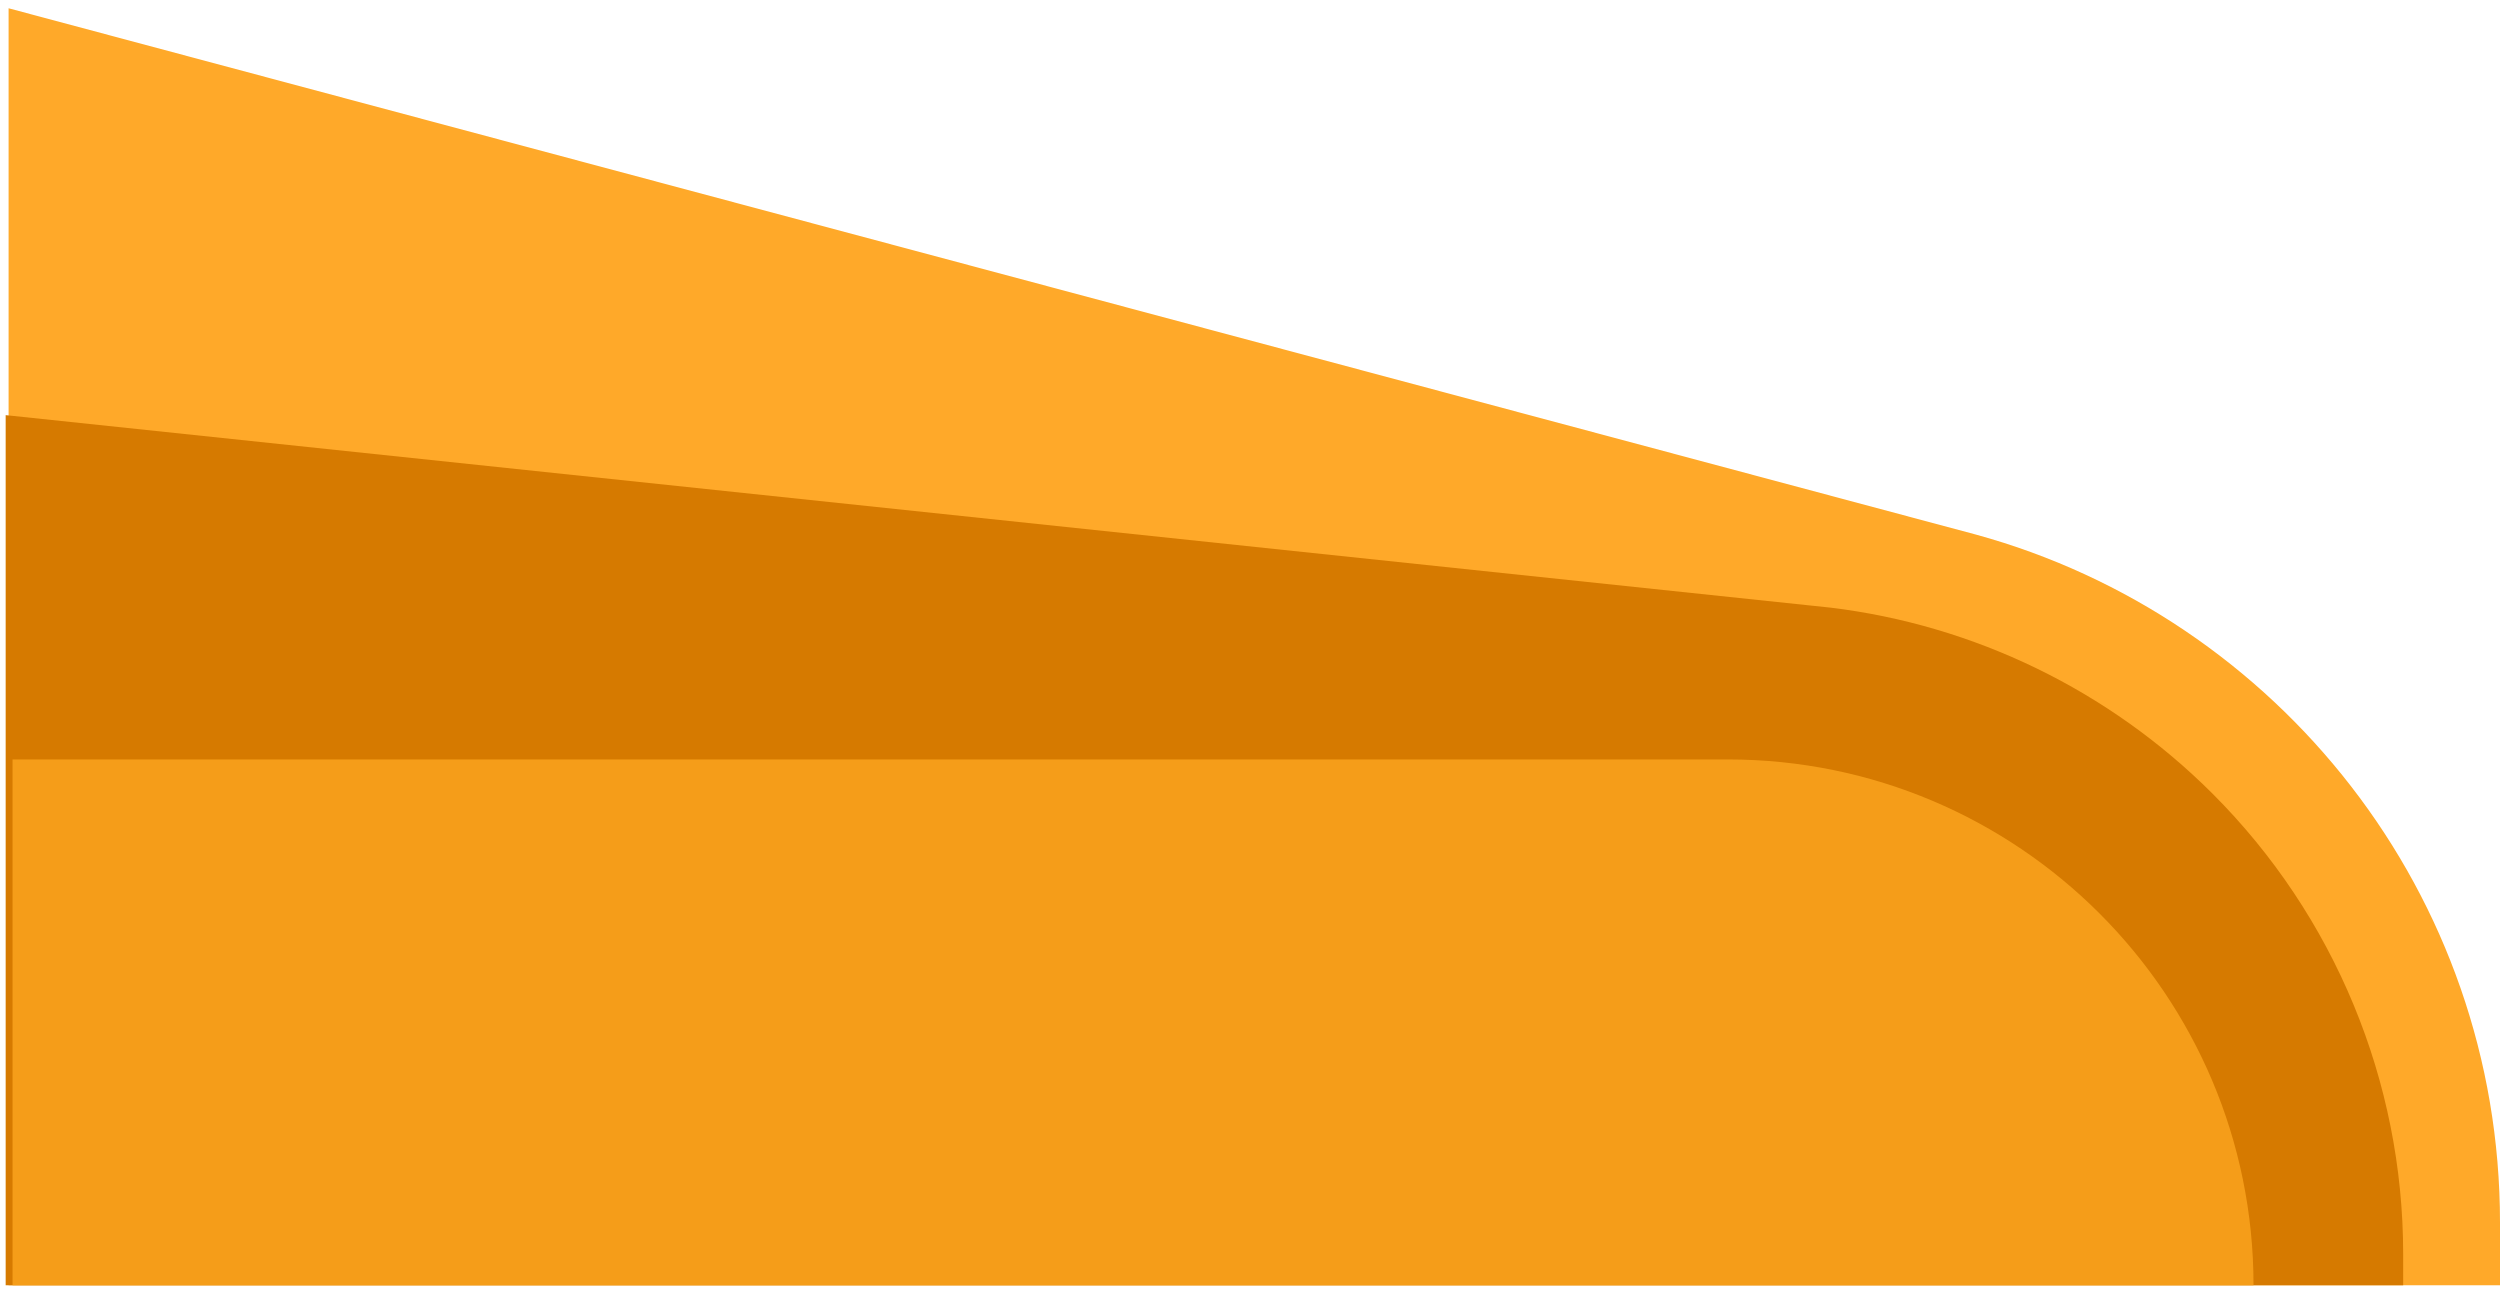 <svg width="71" height="37" viewBox="0 0 71 37" fill="none" xmlns="http://www.w3.org/2000/svg">
<path fill-rule="evenodd" clip-rule="evenodd" d="M71 36.501L71 34.724C71 25.39 64.689 17.529 56.102 15.178L0.244 0.235L0.244 36.501L71 36.501Z" fill="#FFA929"/>
<path fill-rule="evenodd" clip-rule="evenodd" d="M68.25 36.501L68.25 35.612C68.25 30.709 66.302 26.005 62.835 22.539C59.891 19.598 56.062 17.749 51.973 17.255L51.969 17.255C51.791 17.234 51.61 17.216 51.429 17.198L0.161 11.79L0.161 36.501L68.25 36.501Z" fill="#D67A00"/>
<path fill-rule="evenodd" clip-rule="evenodd" d="M64 36.501C64 28.252 57.312 21.568 49.067 21.568L0.356 21.568L0.356 36.501L64 36.501Z" fill="#F59D19"/>
</svg>
